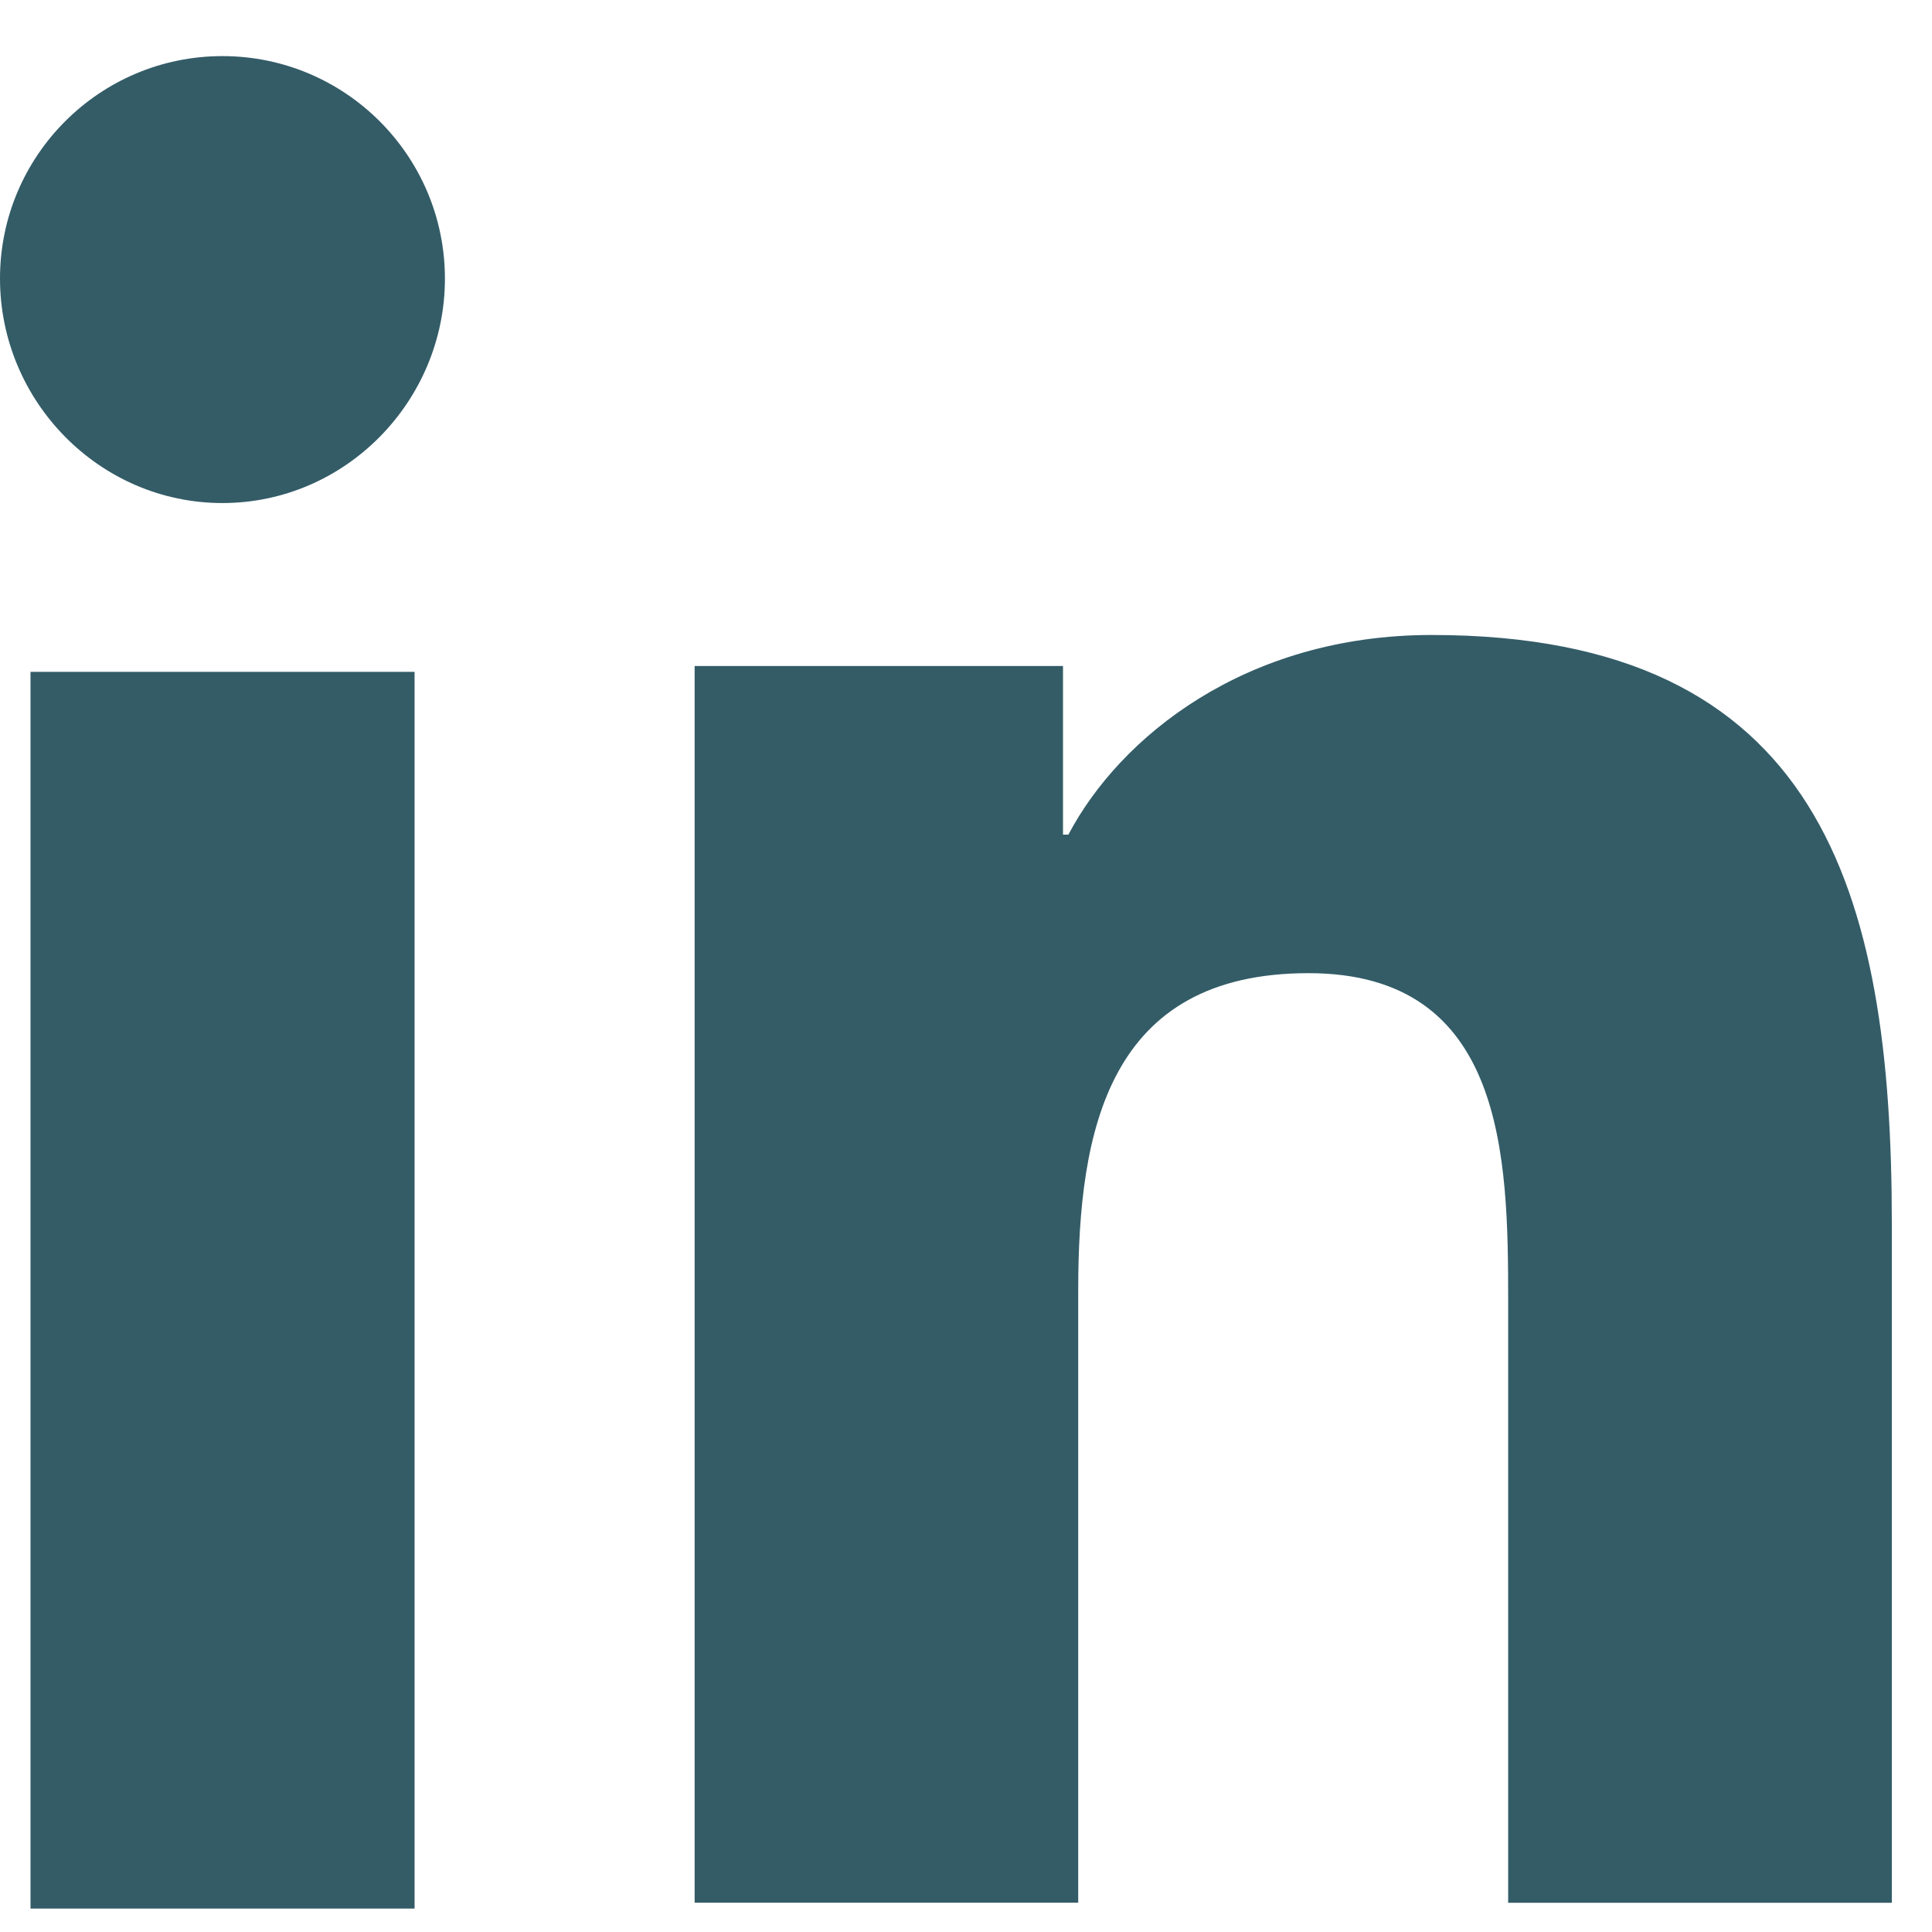 <svg width="24" height="24" viewBox="0 0 24 24" fill="none" xmlns="http://www.w3.org/2000/svg">
<path d="M23.495 23.637L23.501 23.636V15.197C23.501 11.068 22.612 7.888 17.785 7.888C15.465 7.888 13.908 9.161 13.272 10.368H13.205V8.273H8.629V23.636H13.394V16.029C13.394 14.026 13.774 12.089 16.254 12.089C18.698 12.089 18.735 14.375 18.735 16.157V23.637H23.495Z" fill="#335C67"/>
<path d="M0.379 8.346H5.15V23.709H0.379V8.346Z" fill="#335C67"/>
<path d="M2.763 0.697C1.238 0.697 0 1.935 0 3.46C0 4.986 1.238 6.249 2.763 6.249C4.289 6.249 5.527 4.986 5.527 3.46C5.526 1.935 4.288 0.697 2.763 0.697V0.697Z" fill="#335C67"/>
</svg>
